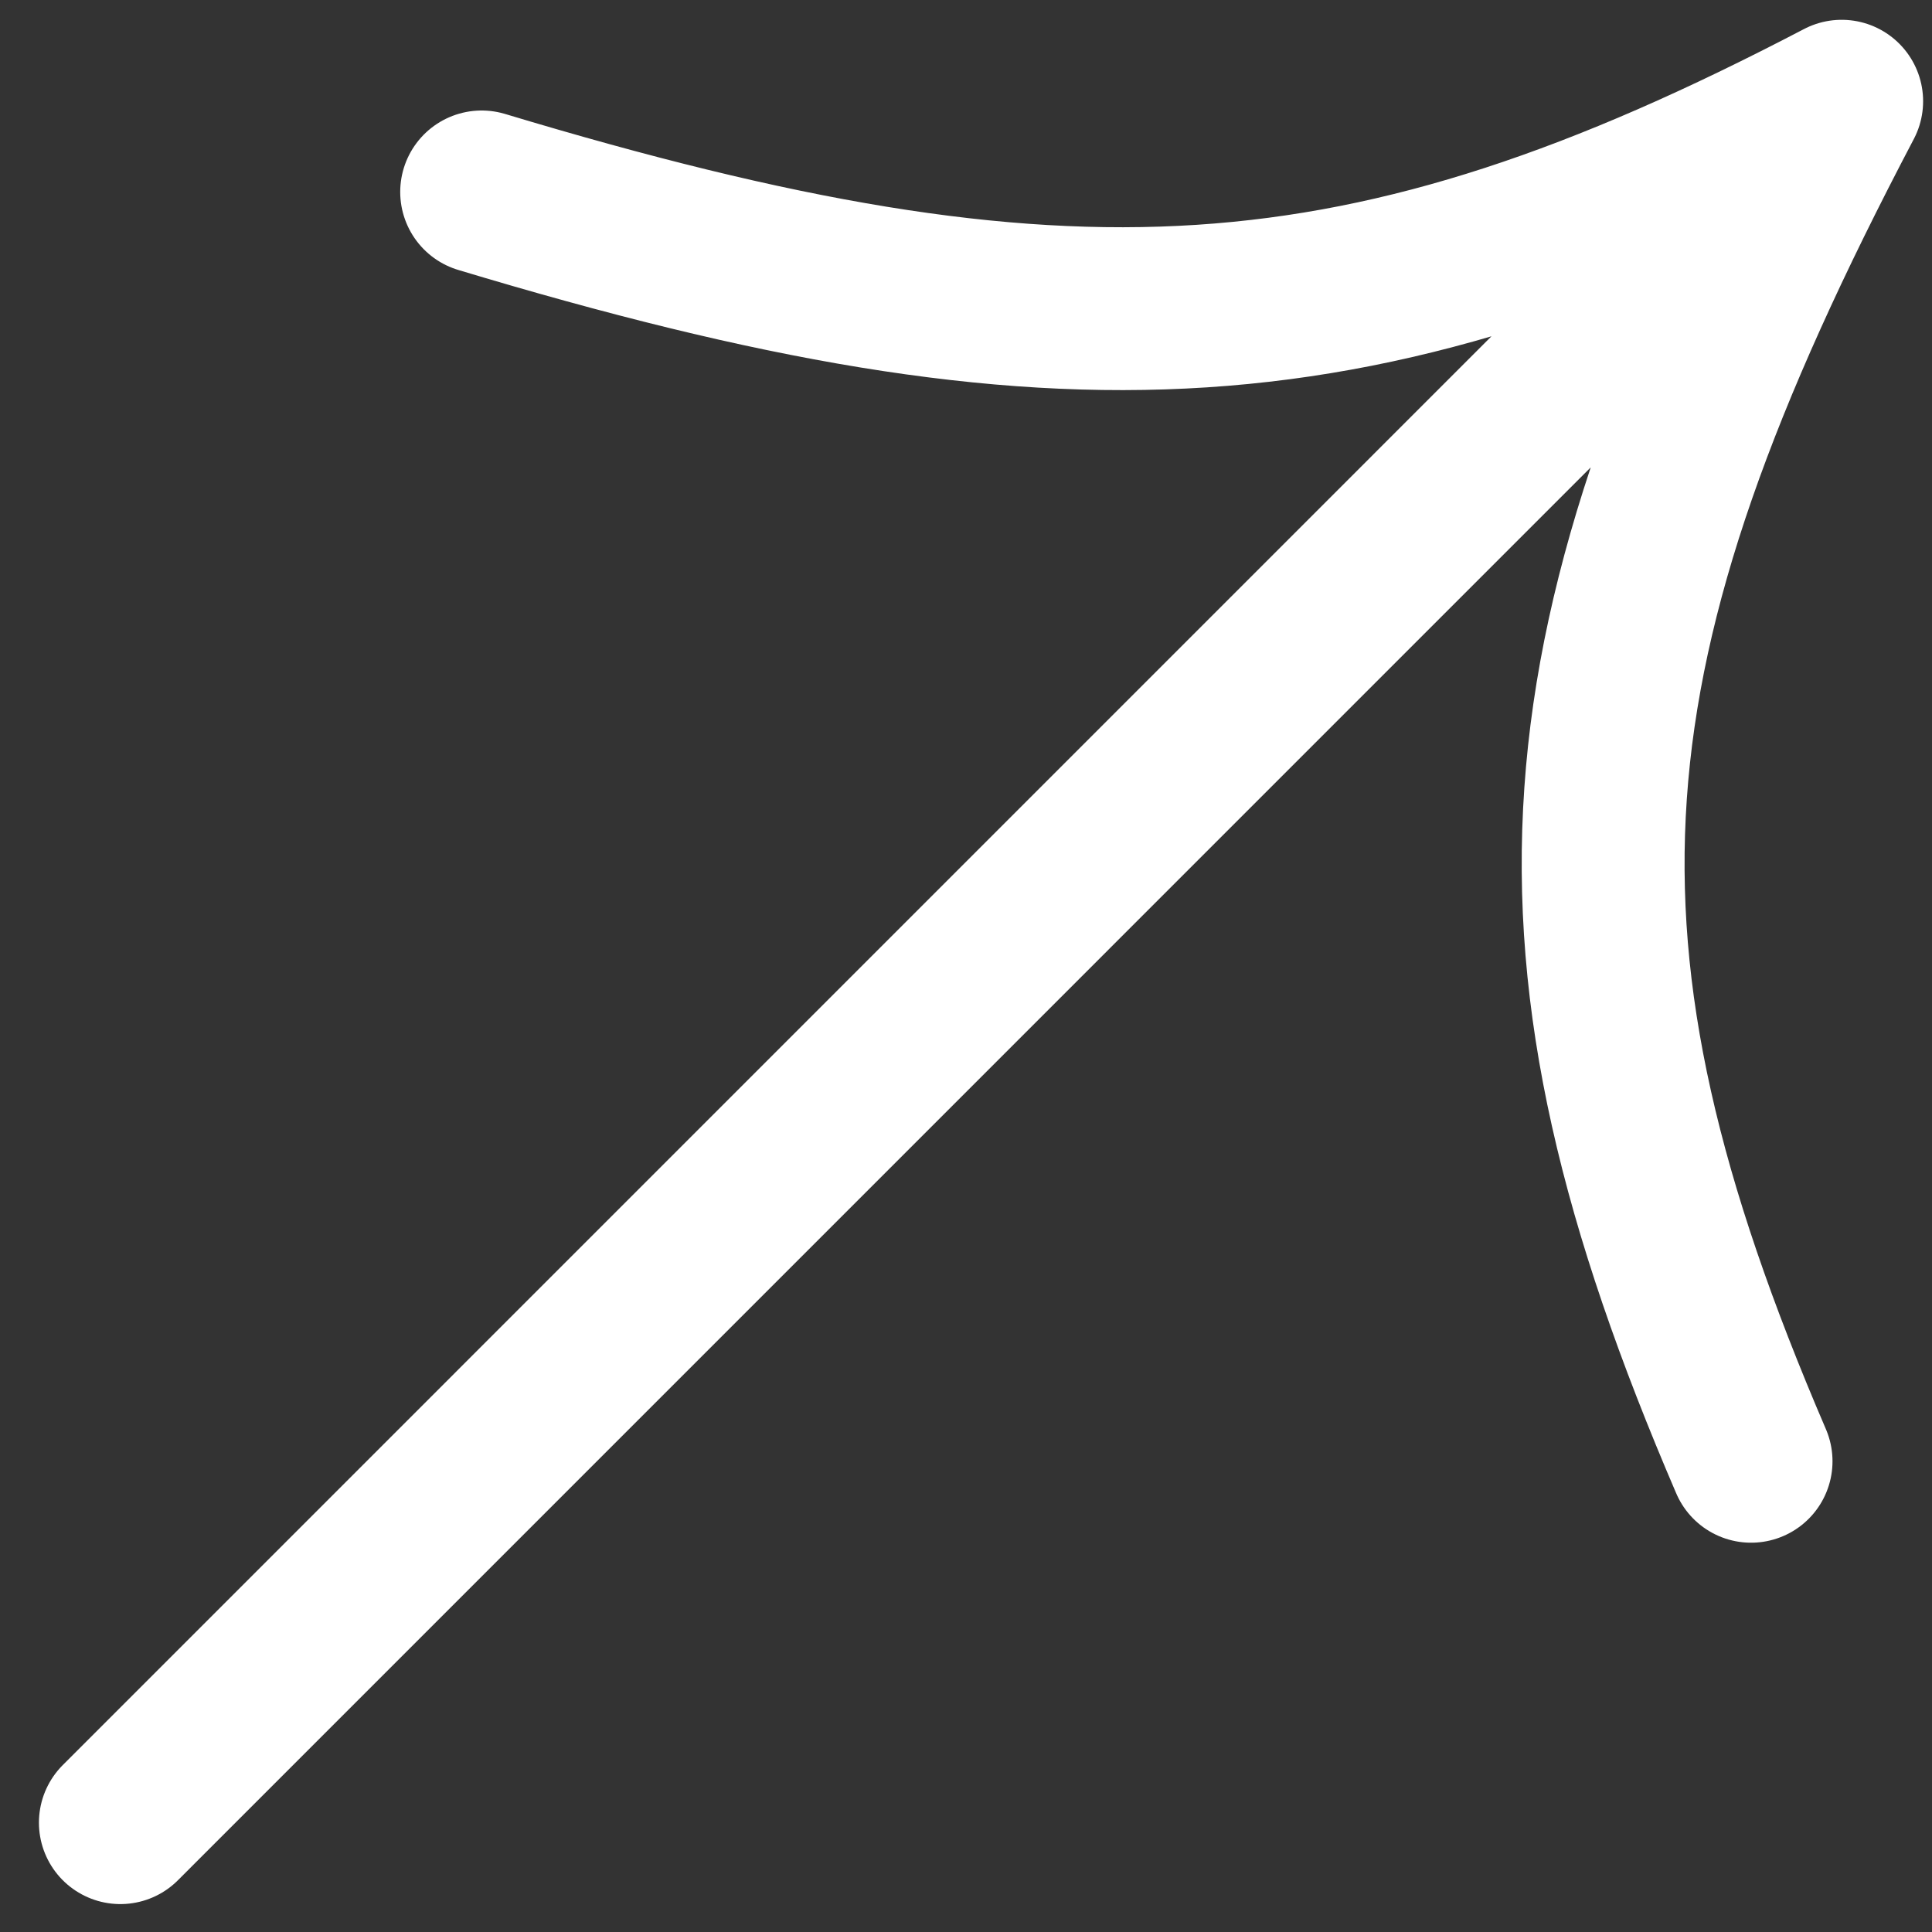 <svg width="20" height="20" viewBox="0 0 20 20" fill="none" xmlns="http://www.w3.org/2000/svg">
<rect x="0" y="0" width="20" height="20" fill="#333333" stroke="none"/>
<path d="M4.986 1.987C11.032 3.809 14.126 3.629 19.065 1.048M19.065 1.048C16.089 6.712 15.836 9.797 18.127 15.127M19.065 1.048L1.246 18.868" stroke="white" stroke-width="1.686" stroke-linecap="round" stroke-linejoin="round"/>
</svg>
